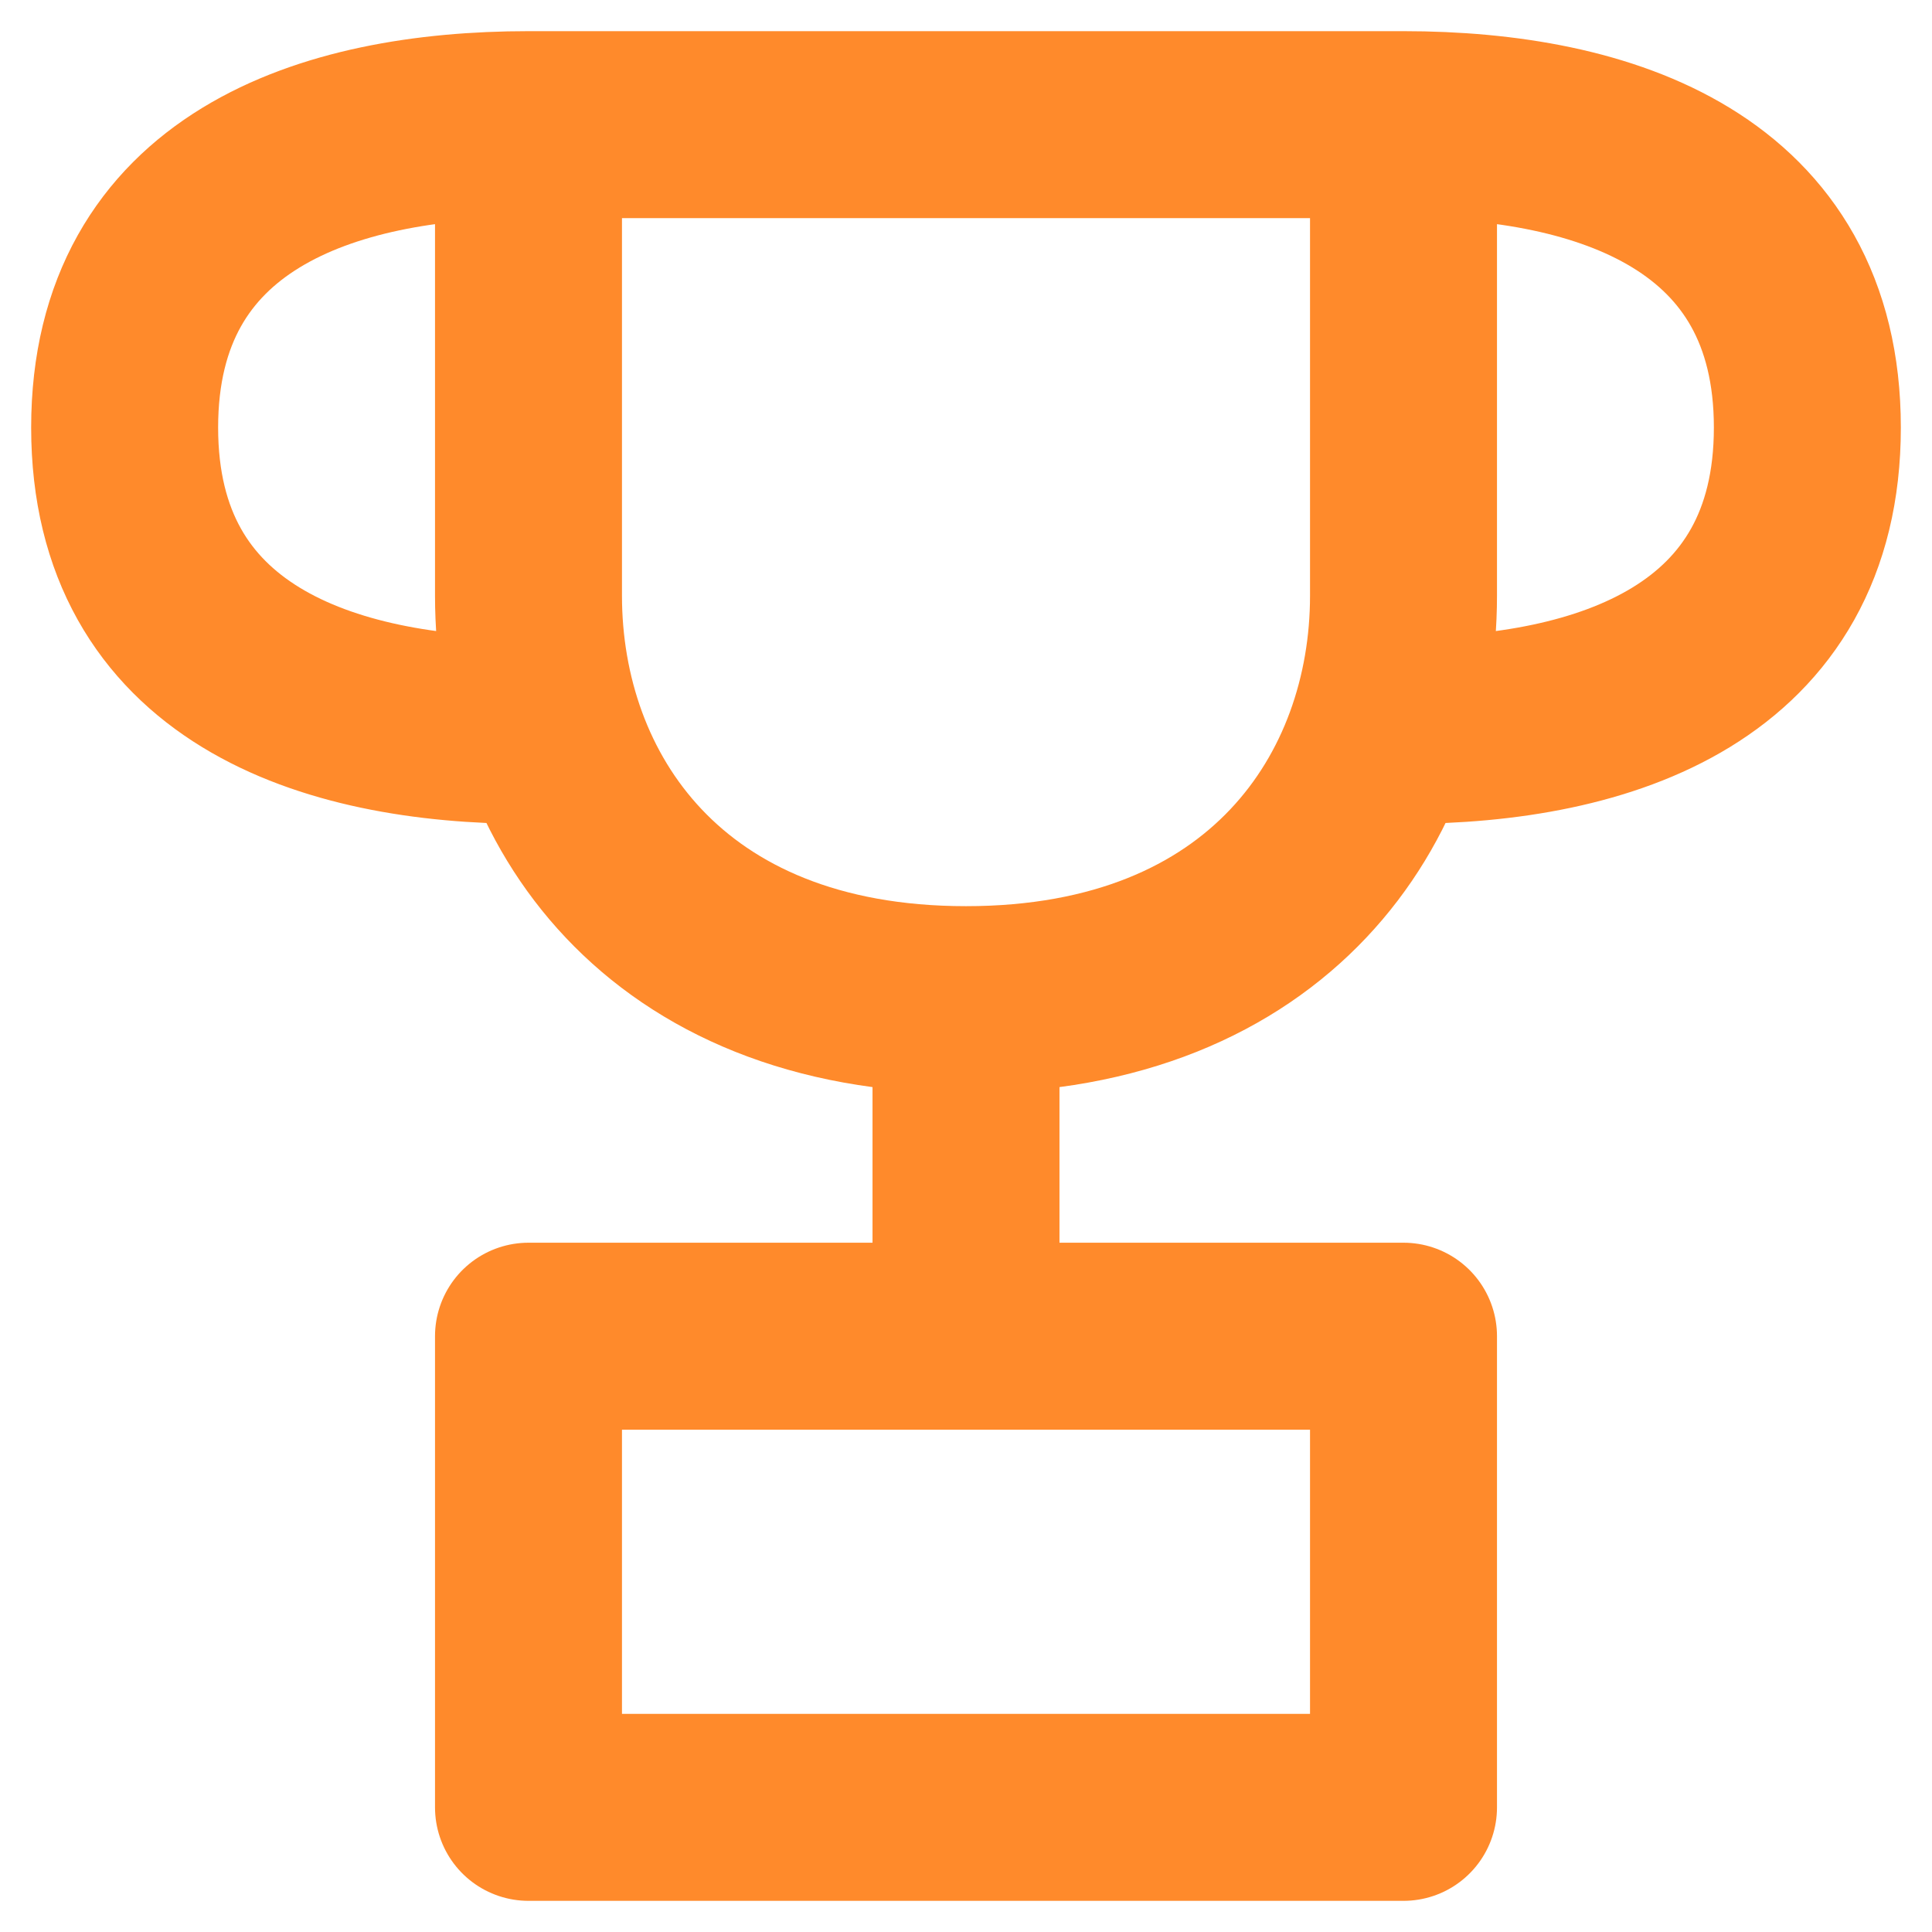 <svg width="31" height="31" viewBox="0 0 31 31" fill="none" xmlns="http://www.w3.org/2000/svg">
<path d="M15.5 17.12V21.44M8.48 2C5.24 2 2 3.08 2 6.86C2 10.64 5.24 11.72 8.48 11.72M8.48 2H22.52M8.48 2V9.56C8.48 12.8 10.64 16.04 15.5 16.04C20.36 16.04 22.52 12.8 22.52 9.56V2M22.52 2C25.76 2 29 3.08 29 6.86C29 10.64 25.76 11.72 22.52 11.72M8.48 21.44H22.52V29H8.48V21.44Z" stroke="#FF8A2B" stroke-width="3" stroke-linecap="round" stroke-linejoin="round"/>
</svg>
